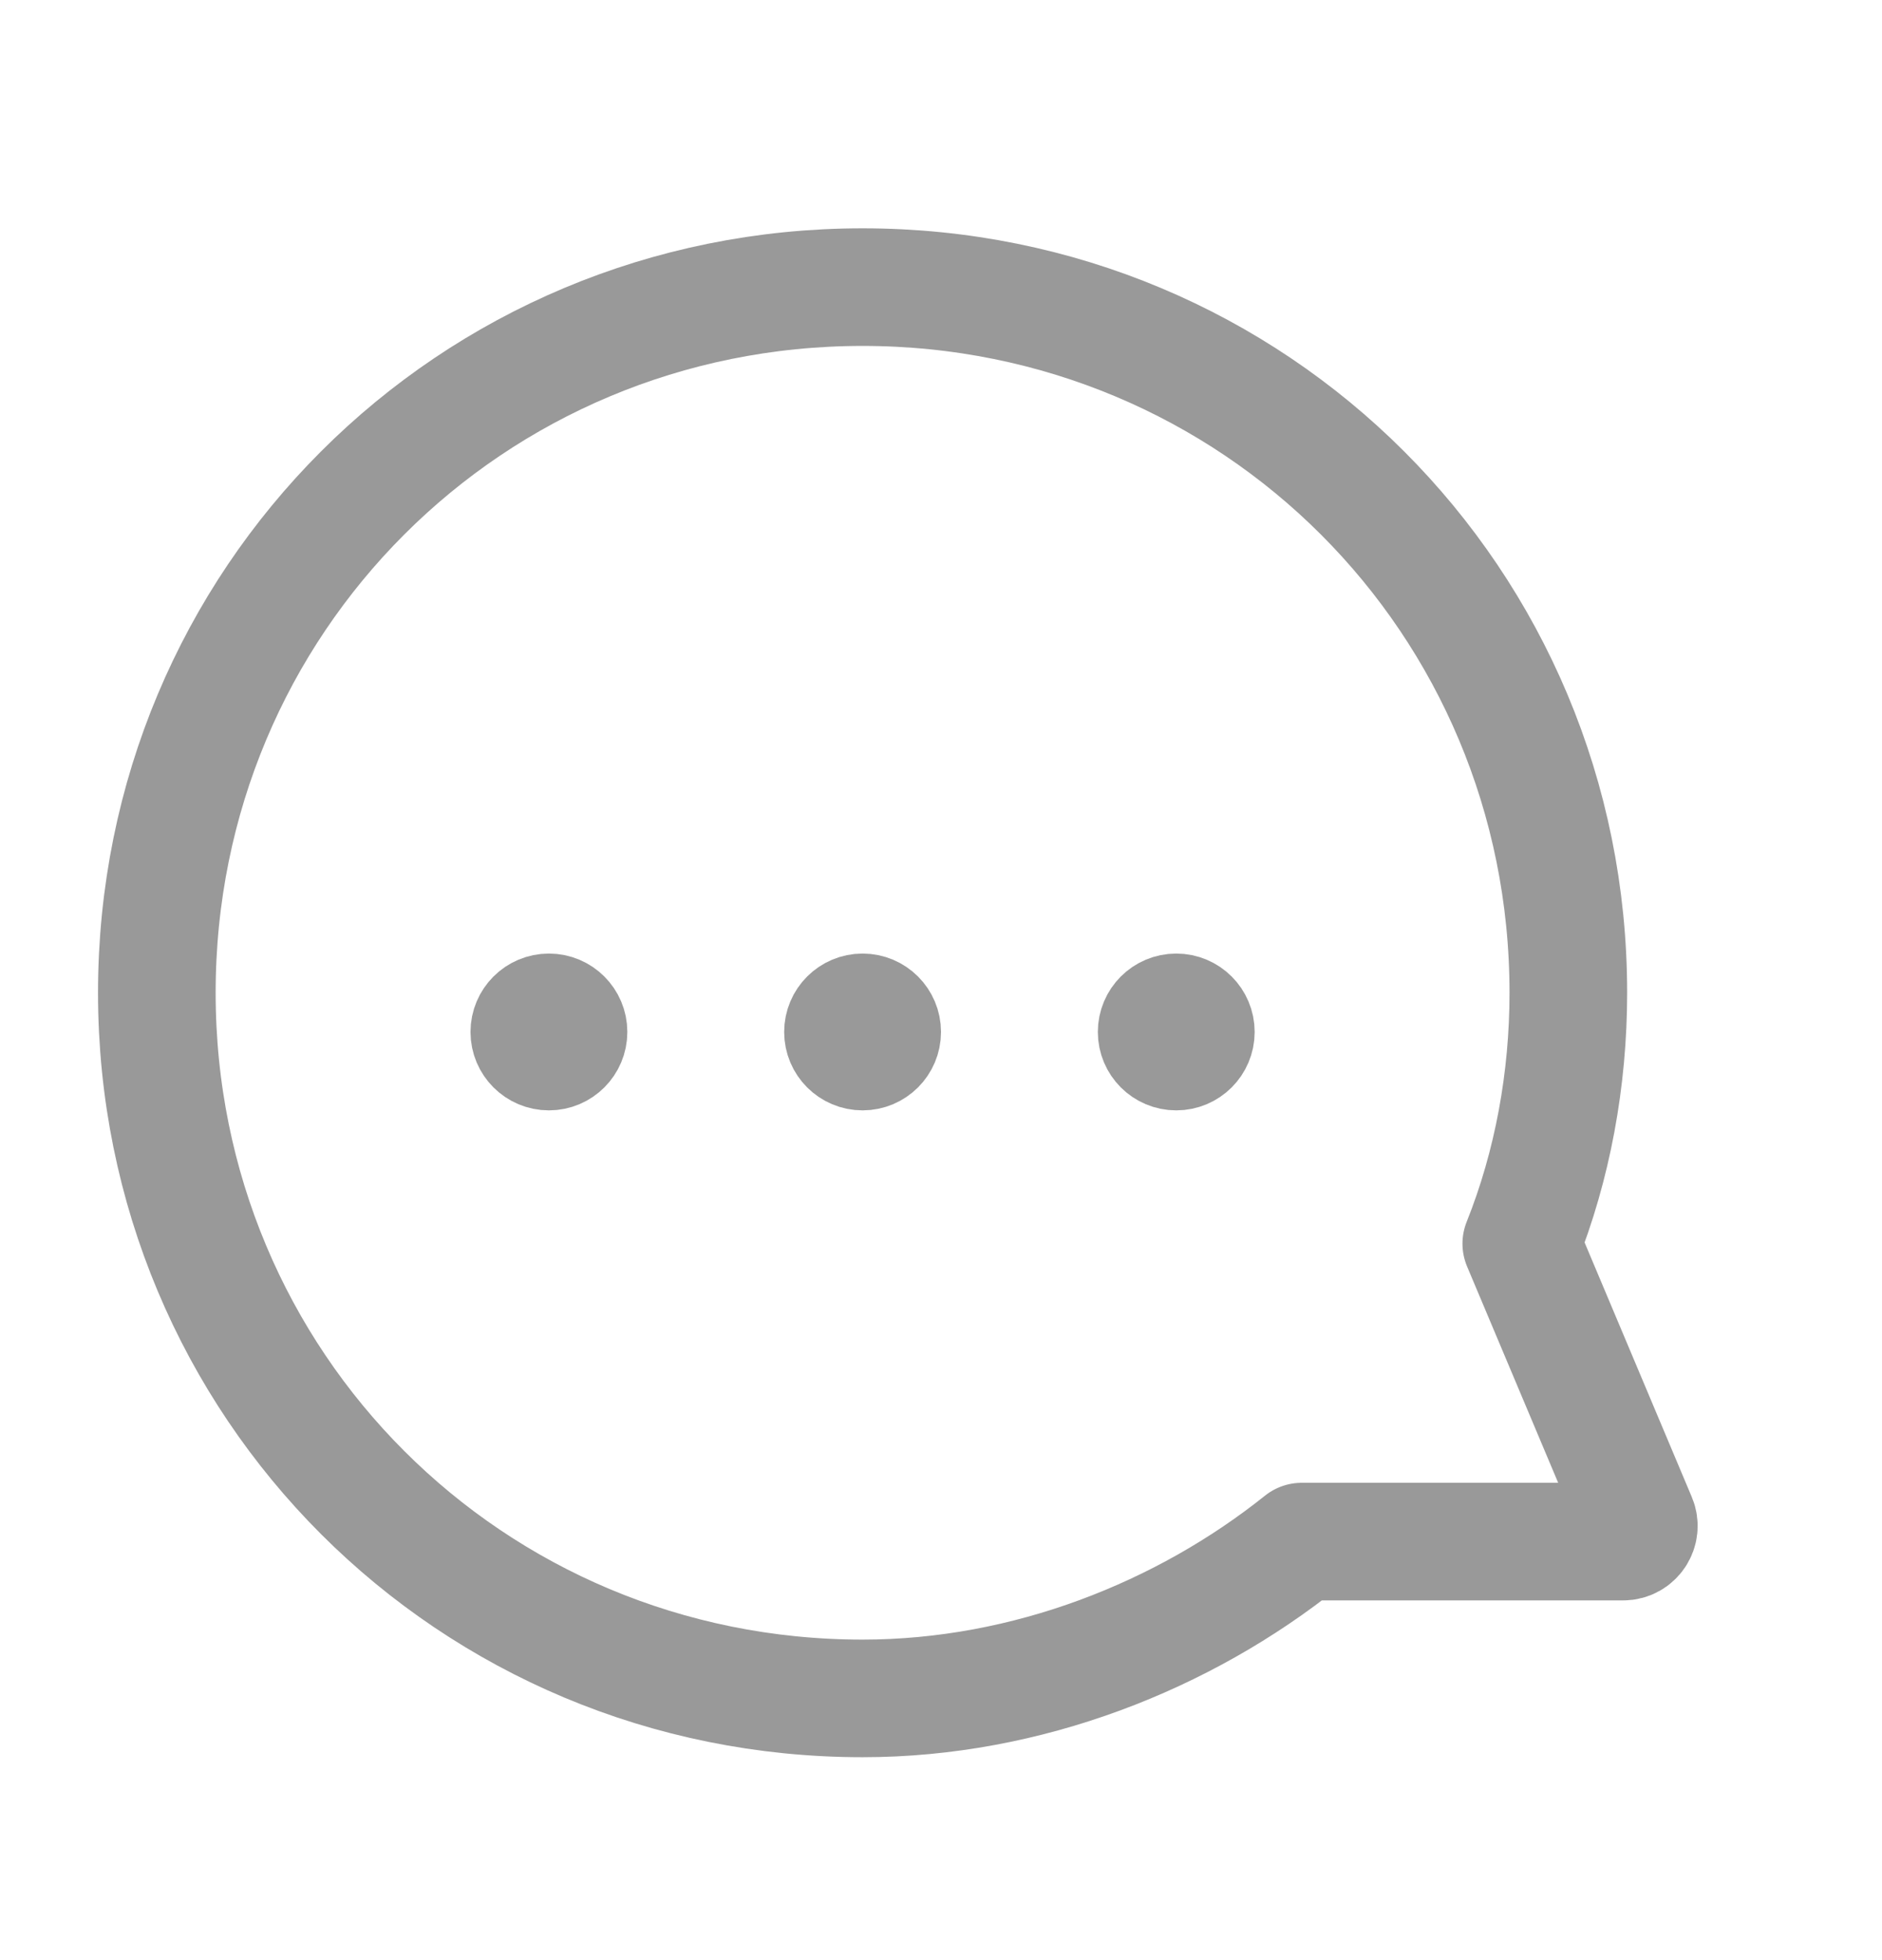 <svg width="24" height="25" viewBox="0 0 24 25" fill="none" xmlns="http://www.w3.org/2000/svg">
<path d="M2 12.662C2 17.662 6 21.662 11 21.662C13.1 21.662 15.1 20.862 16.6 19.662H20.699C20.842 19.662 20.939 19.516 20.883 19.384L19.4 15.862C19.8 14.862 20 13.762 20 12.662C20 7.662 16 3.662 11 3.662C6 3.662 2 7.662 2 12.662Z" stroke="#999999" stroke-width="1.5" stroke-linecap="round" stroke-linejoin="round"/>
<circle cx="7" cy="13.162" r="0.5" fill="#999999" stroke="#999999"/>
<circle cx="11" cy="13.162" r="0.5" fill="#999999" stroke="#999999"/>
<circle cx="15" cy="13.162" r="0.5" fill="#999999" stroke="#999999"/>
</svg>
